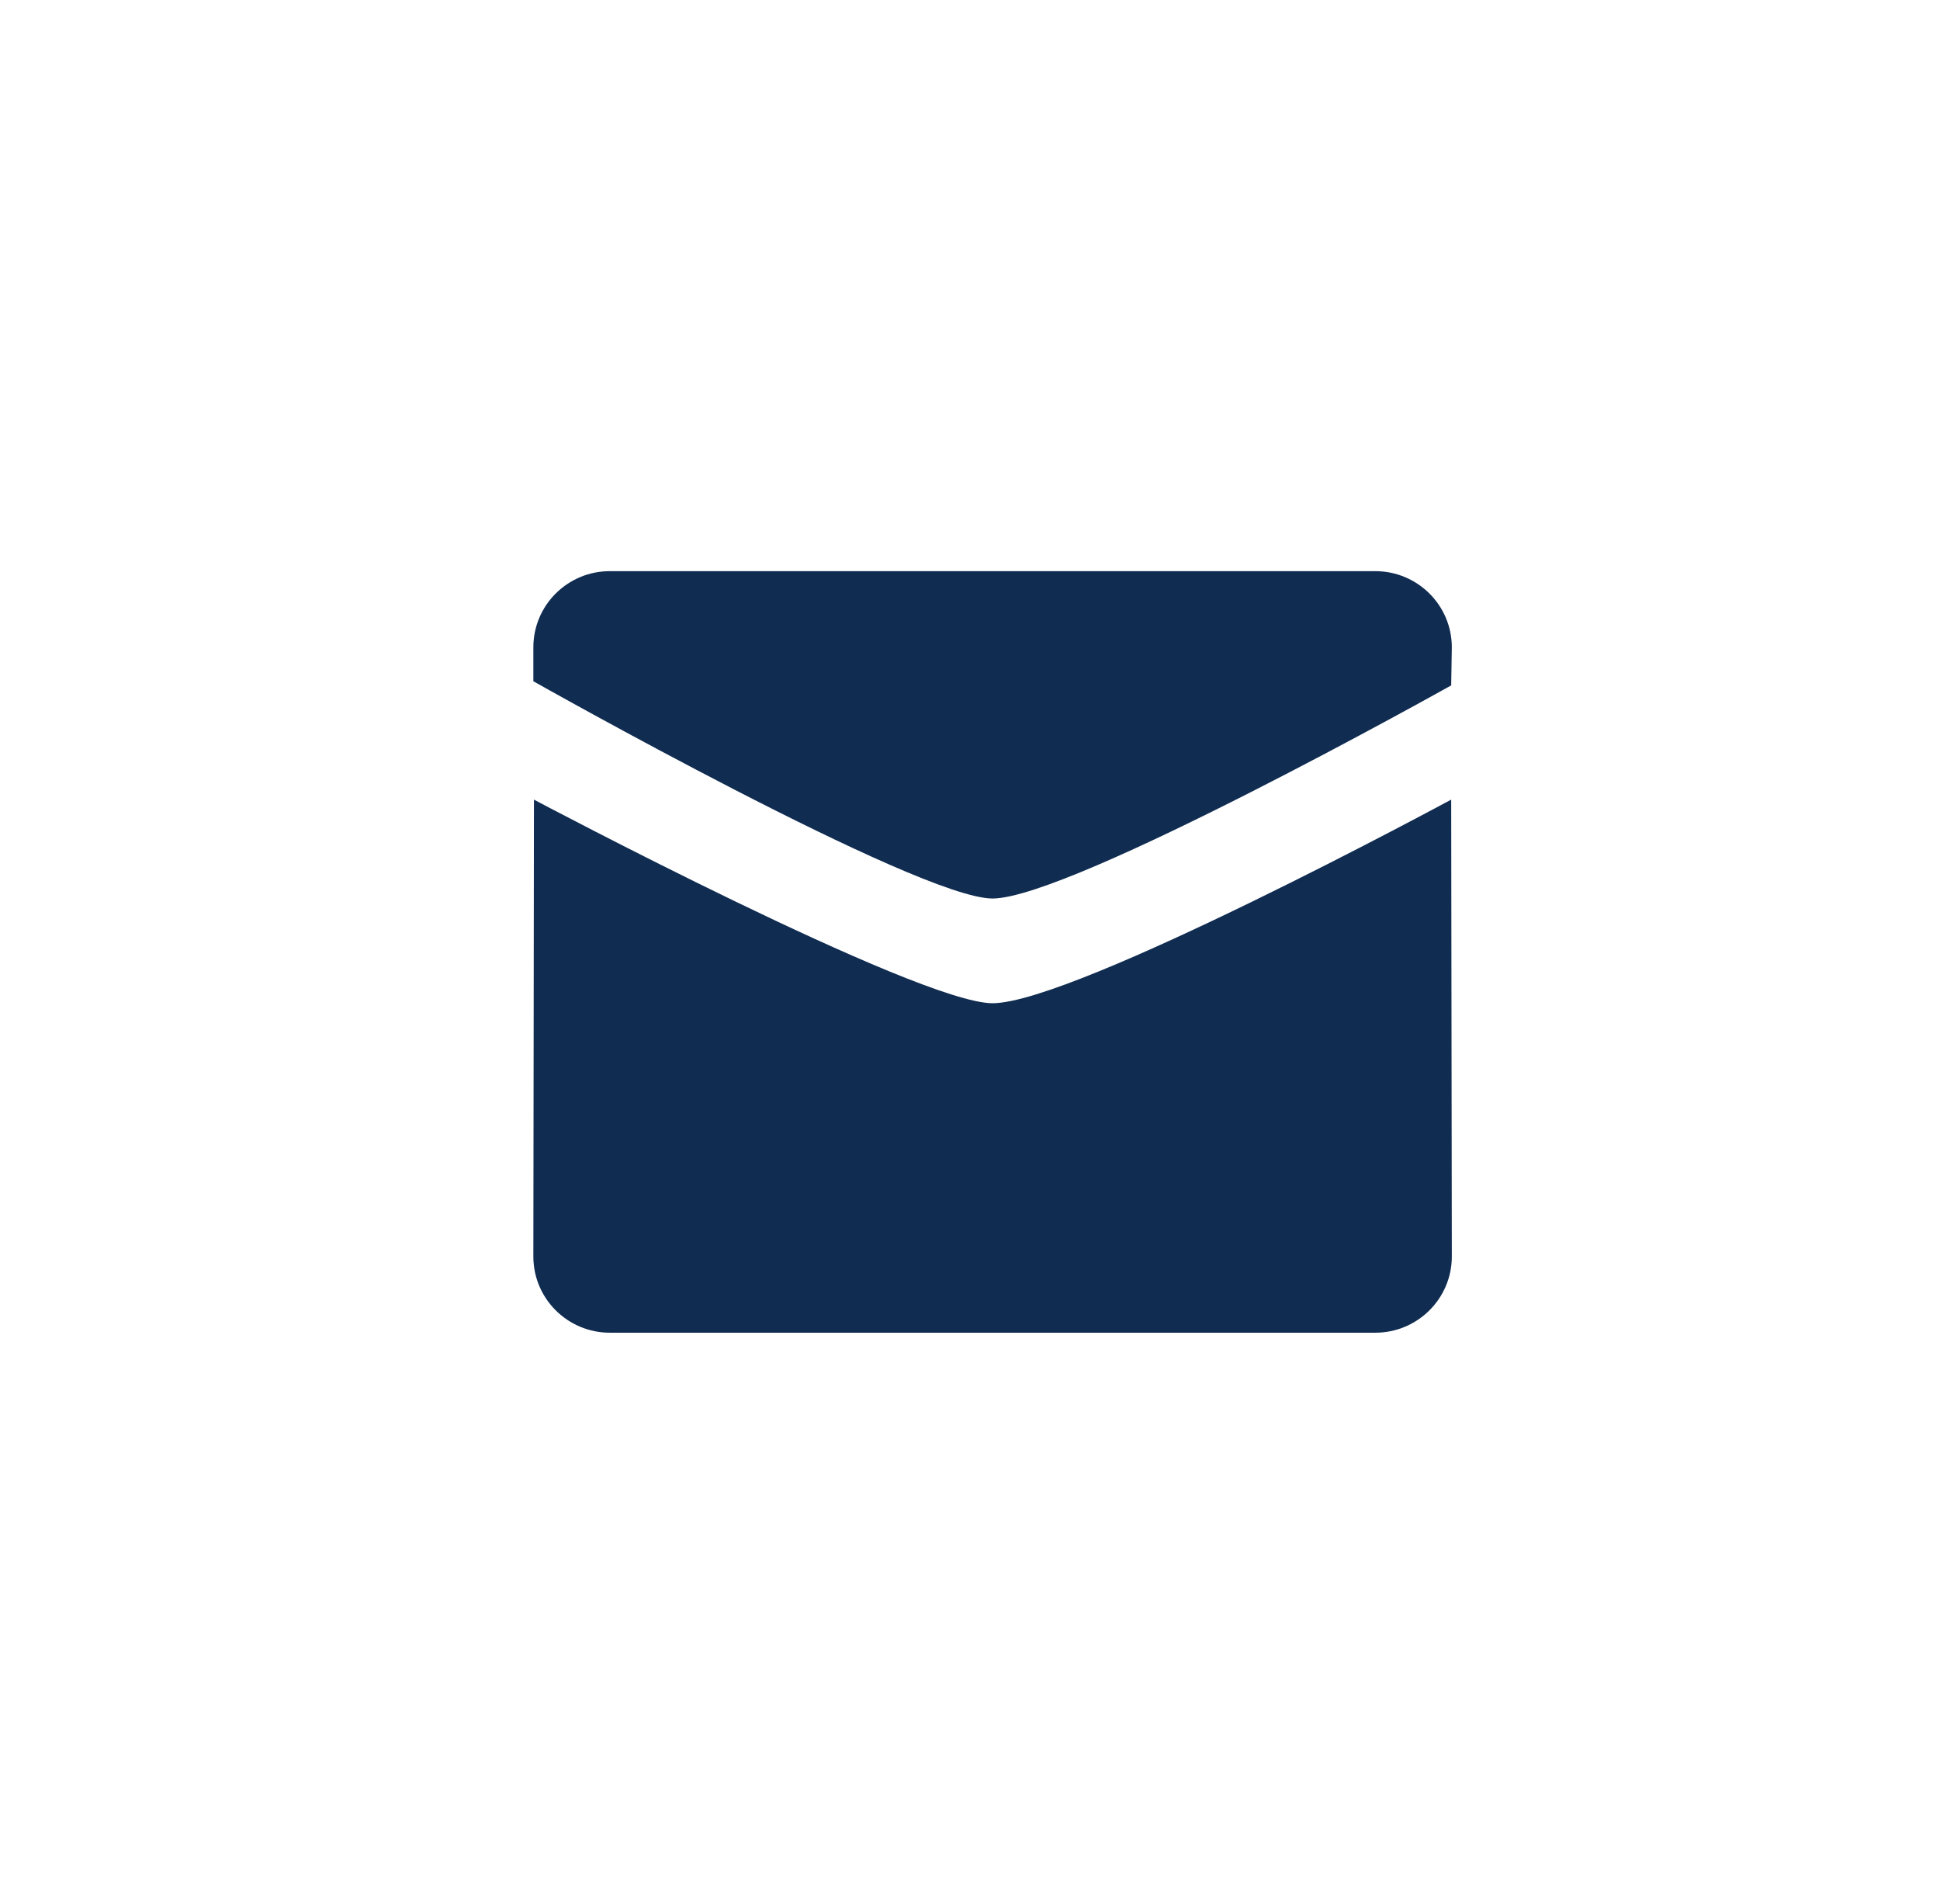 <svg width="53" height="52" viewBox="0 0 53 52" fill="none" xmlns="http://www.w3.org/2000/svg">
<path fill-rule="evenodd" clip-rule="evenodd" d="M14.571 18.607C14.571 18.607 25.077 24.541 27.116 24.541C29.253 24.541 39.646 18.72 39.646 18.72L39.663 17.68C39.663 16.532 38.727 15.6 37.571 15.6H16.661C15.506 15.6 14.571 16.532 14.571 17.68V18.607ZM39.646 21.84C39.646 21.84 29.352 27.401 27.116 27.401C25.077 27.401 14.586 21.84 14.587 21.84L14.571 34.32C14.571 35.468 15.507 36.4 16.661 36.4H37.571C38.727 36.4 39.663 35.468 39.663 34.32L39.646 21.84Z" fill="#102C51"/>
</svg>
